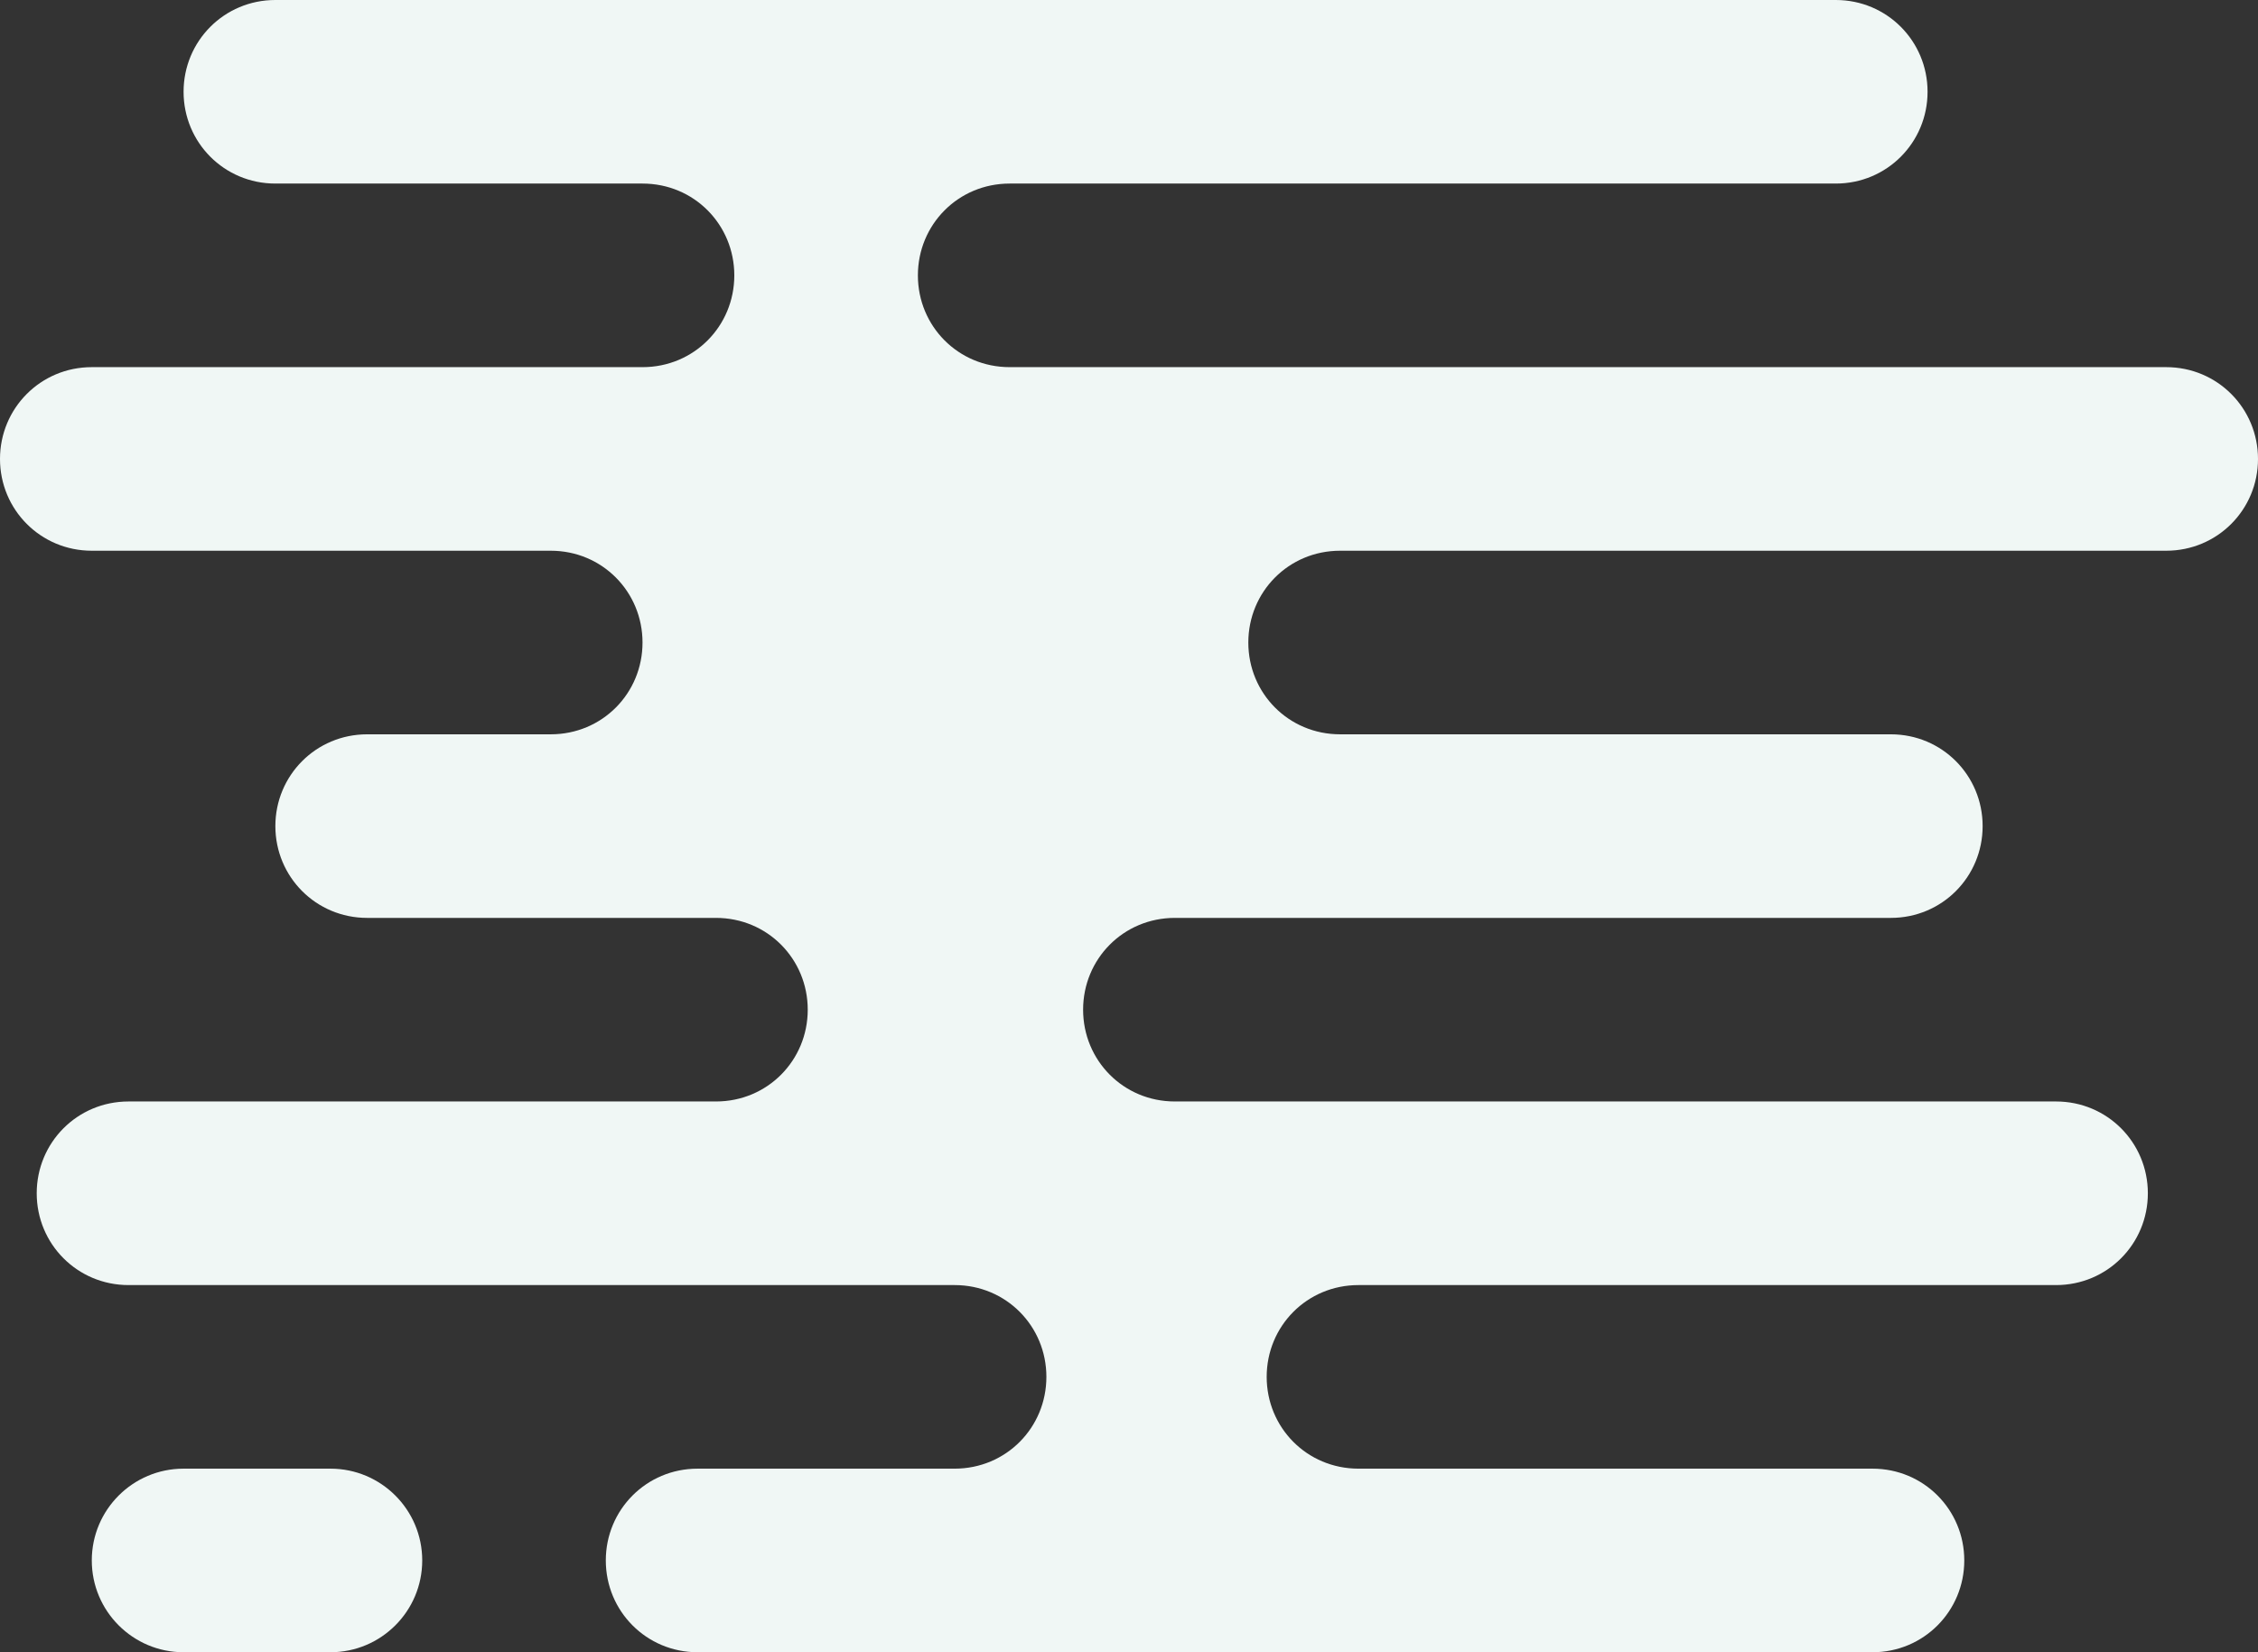 <svg 
 xmlns="http://www.w3.org/2000/svg"
 xmlns:xlink="http://www.w3.org/1999/xlink"
 width="123" height="90">
<rect width="100%" height="100%" fill="#333333" stroke="none"/>
<path fill-rule="evenodd"  fill="rgb(240, 247, 245)"
 d="M7.000,59.999 L39.000,59.999 C41.808,59.999 44.000,57.761 44.000,54.999 C44.000,52.238 41.808,49.999 39.000,49.999 L20.000,49.999 C17.211,49.999 15.000,47.761 15.000,44.999 C15.000,42.238 17.211,39.999 20.000,39.999 L30.000,39.999 C32.808,39.999 35.000,37.761 35.000,35.000 C35.000,32.239 32.808,29.999 30.000,29.999 L5.000,29.999 C2.211,29.999 -0.000,27.761 -0.000,25.000 C-0.000,22.239 2.211,19.999 5.000,19.999 L35.000,19.999 C37.808,19.999 40.000,17.761 40.000,15.000 C40.000,12.238 37.808,9.999 35.000,9.999 L15.000,9.999 C12.211,9.999 10.000,7.761 10.000,4.999 C10.000,2.238 12.211,-0.000 15.000,-0.000 L100.000,-0.000 C102.789,-0.000 105.000,2.238 105.000,4.999 C105.000,7.761 102.789,9.999 100.000,9.999 L55.000,9.999 C52.192,9.999 50.000,12.238 50.000,15.000 C50.000,17.761 52.192,19.999 55.000,19.999 L118.000,19.999 C120.789,19.999 123.000,22.239 123.000,25.000 C123.000,27.761 120.789,29.999 118.000,29.999 L73.000,29.999 C70.192,29.999 68.000,32.239 68.000,35.000 C68.000,37.761 70.192,39.999 73.000,39.999 L103.000,39.999 C105.789,39.999 108.000,42.238 108.000,44.999 C108.000,47.761 105.789,49.999 103.000,49.999 L64.000,49.999 C61.192,49.999 59.000,52.238 59.000,54.999 C59.000,57.761 61.192,59.999 64.000,59.999 L112.000,59.999 C114.789,59.999 117.000,62.238 117.000,65.000 C117.000,67.761 114.789,70.000 112.000,70.000 L74.000,70.000 C71.192,70.000 69.000,72.238 69.000,74.999 C69.000,77.761 71.192,80.000 74.000,80.000 L102.000,80.000 C104.789,80.000 107.000,82.238 107.000,84.999 C107.000,87.760 104.789,90.000 102.000,90.000 L38.000,90.000 C35.211,90.000 33.000,87.760 33.000,84.999 C33.000,82.238 35.211,80.000 38.000,80.000 L52.000,80.000 C54.808,80.000 57.000,77.761 57.000,74.999 C57.000,72.238 54.808,70.000 52.000,70.000 L7.000,70.000 C4.211,70.000 2.000,67.761 2.000,65.000 C2.000,62.238 4.211,59.999 7.000,59.999 ZM10.000,80.000 L18.000,80.000 C20.761,80.000 23.000,82.238 23.000,84.999 C23.000,87.760 20.761,90.000 18.000,90.000 L10.000,90.000 C7.239,90.000 5.000,87.760 5.000,84.999 C5.000,82.238 7.239,80.000 10.000,80.000 Z"/>
</svg>